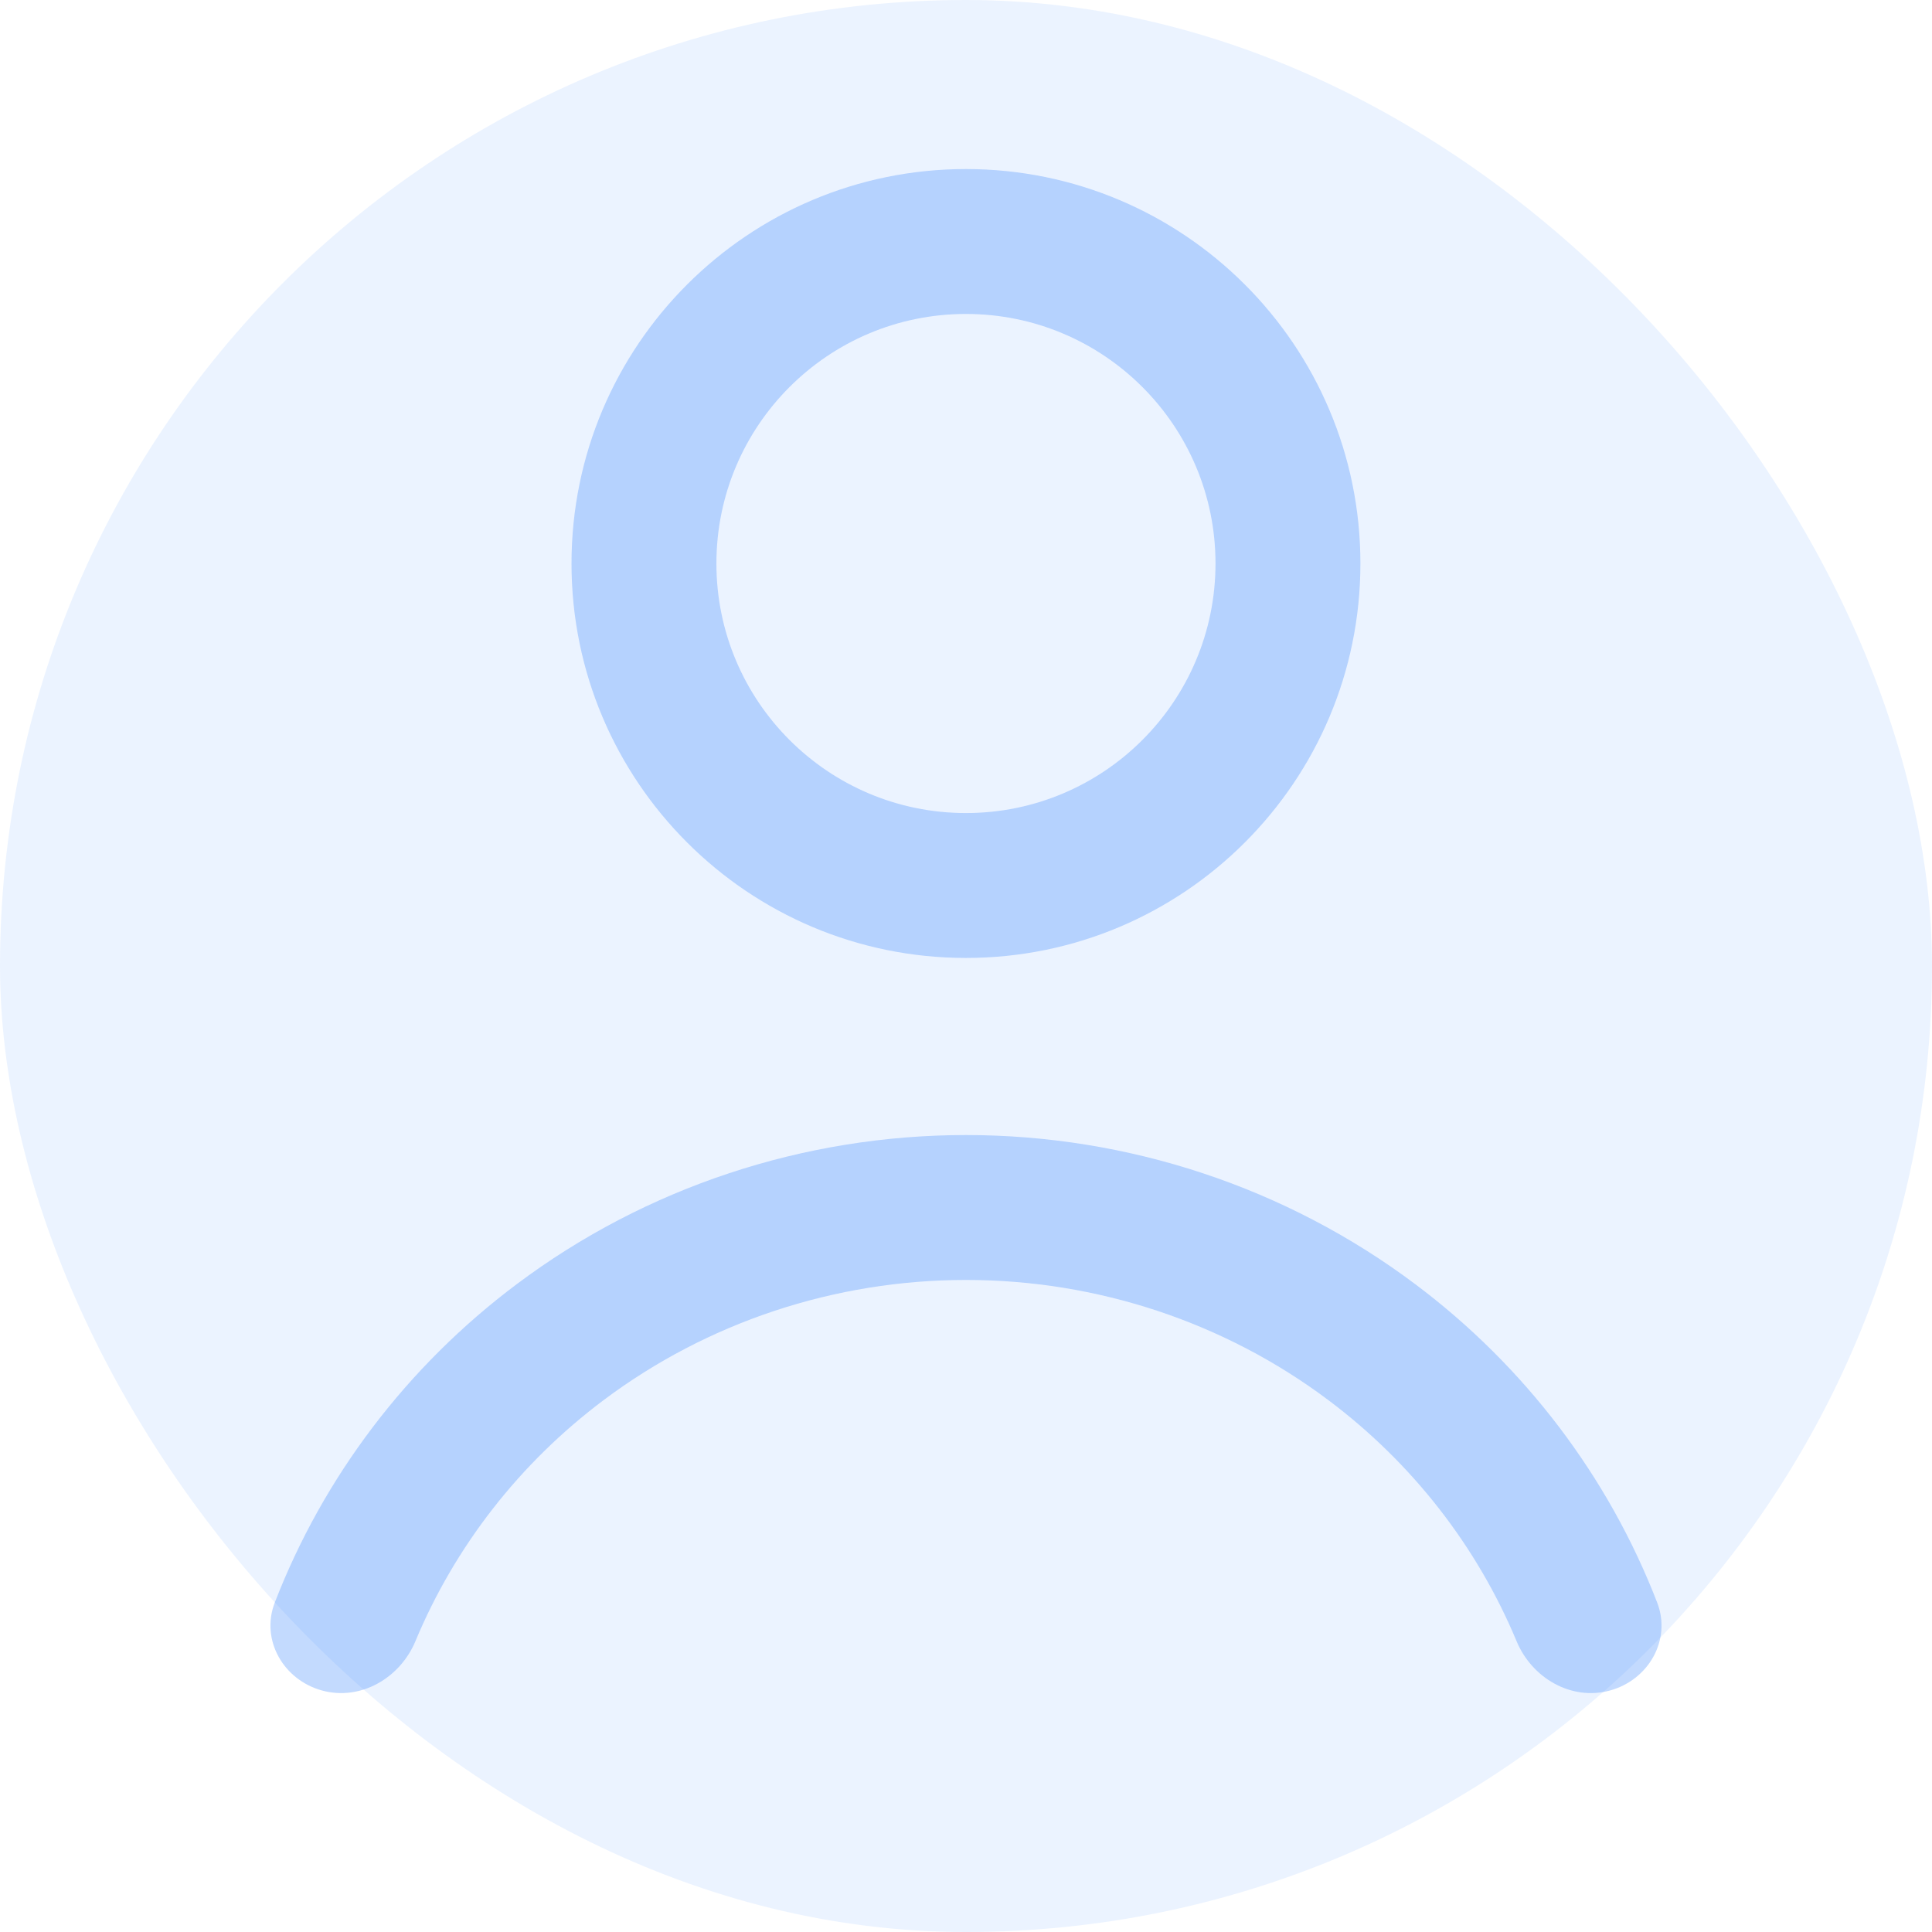<svg width="48" height="48" viewBox="0 0 48 48" fill="none" xmlns="http://www.w3.org/2000/svg">
<rect width="48" height="48" rx="24" fill="#3683FC" fill-opacity="0.1"/>
<path fill-rule="evenodd" clip-rule="evenodd" d="M23.999 7.8C20.575 7.8 17.799 10.576 17.799 14C17.799 17.424 20.575 20.2 23.999 20.2C27.423 20.2 30.199 17.424 30.199 14C30.199 10.576 27.423 7.8 23.999 7.8ZM14.199 14C14.199 8.588 18.587 4.2 23.999 4.2C29.412 4.2 33.799 8.588 33.799 14C33.799 19.413 29.412 23.8 23.999 23.8C18.587 23.8 14.199 19.413 14.199 14Z" fill="#3683FC" fill-opacity="0.3"/>
<path fill-rule="evenodd" clip-rule="evenodd" d="M12.836 31.906C16.043 29.5 19.967 28.2 24 28.2C28.032 28.2 31.956 29.5 35.163 31.906C37.885 33.947 39.963 36.69 41.172 39.815C41.531 40.743 40.958 41.737 40 42C39.041 42.263 38.061 41.693 37.679 40.775C36.698 38.423 35.091 36.352 33.003 34.786C30.425 32.852 27.26 31.8 24 31.8C20.739 31.8 17.574 32.852 14.996 34.786C12.908 36.352 11.301 38.423 10.321 40.775C9.938 41.693 8.958 42.263 8 42C7.041 41.737 6.468 40.743 6.827 39.815C8.036 36.69 10.114 33.947 12.836 31.906Z" fill="#3683FC" fill-opacity="0.3"/>
</svg>
